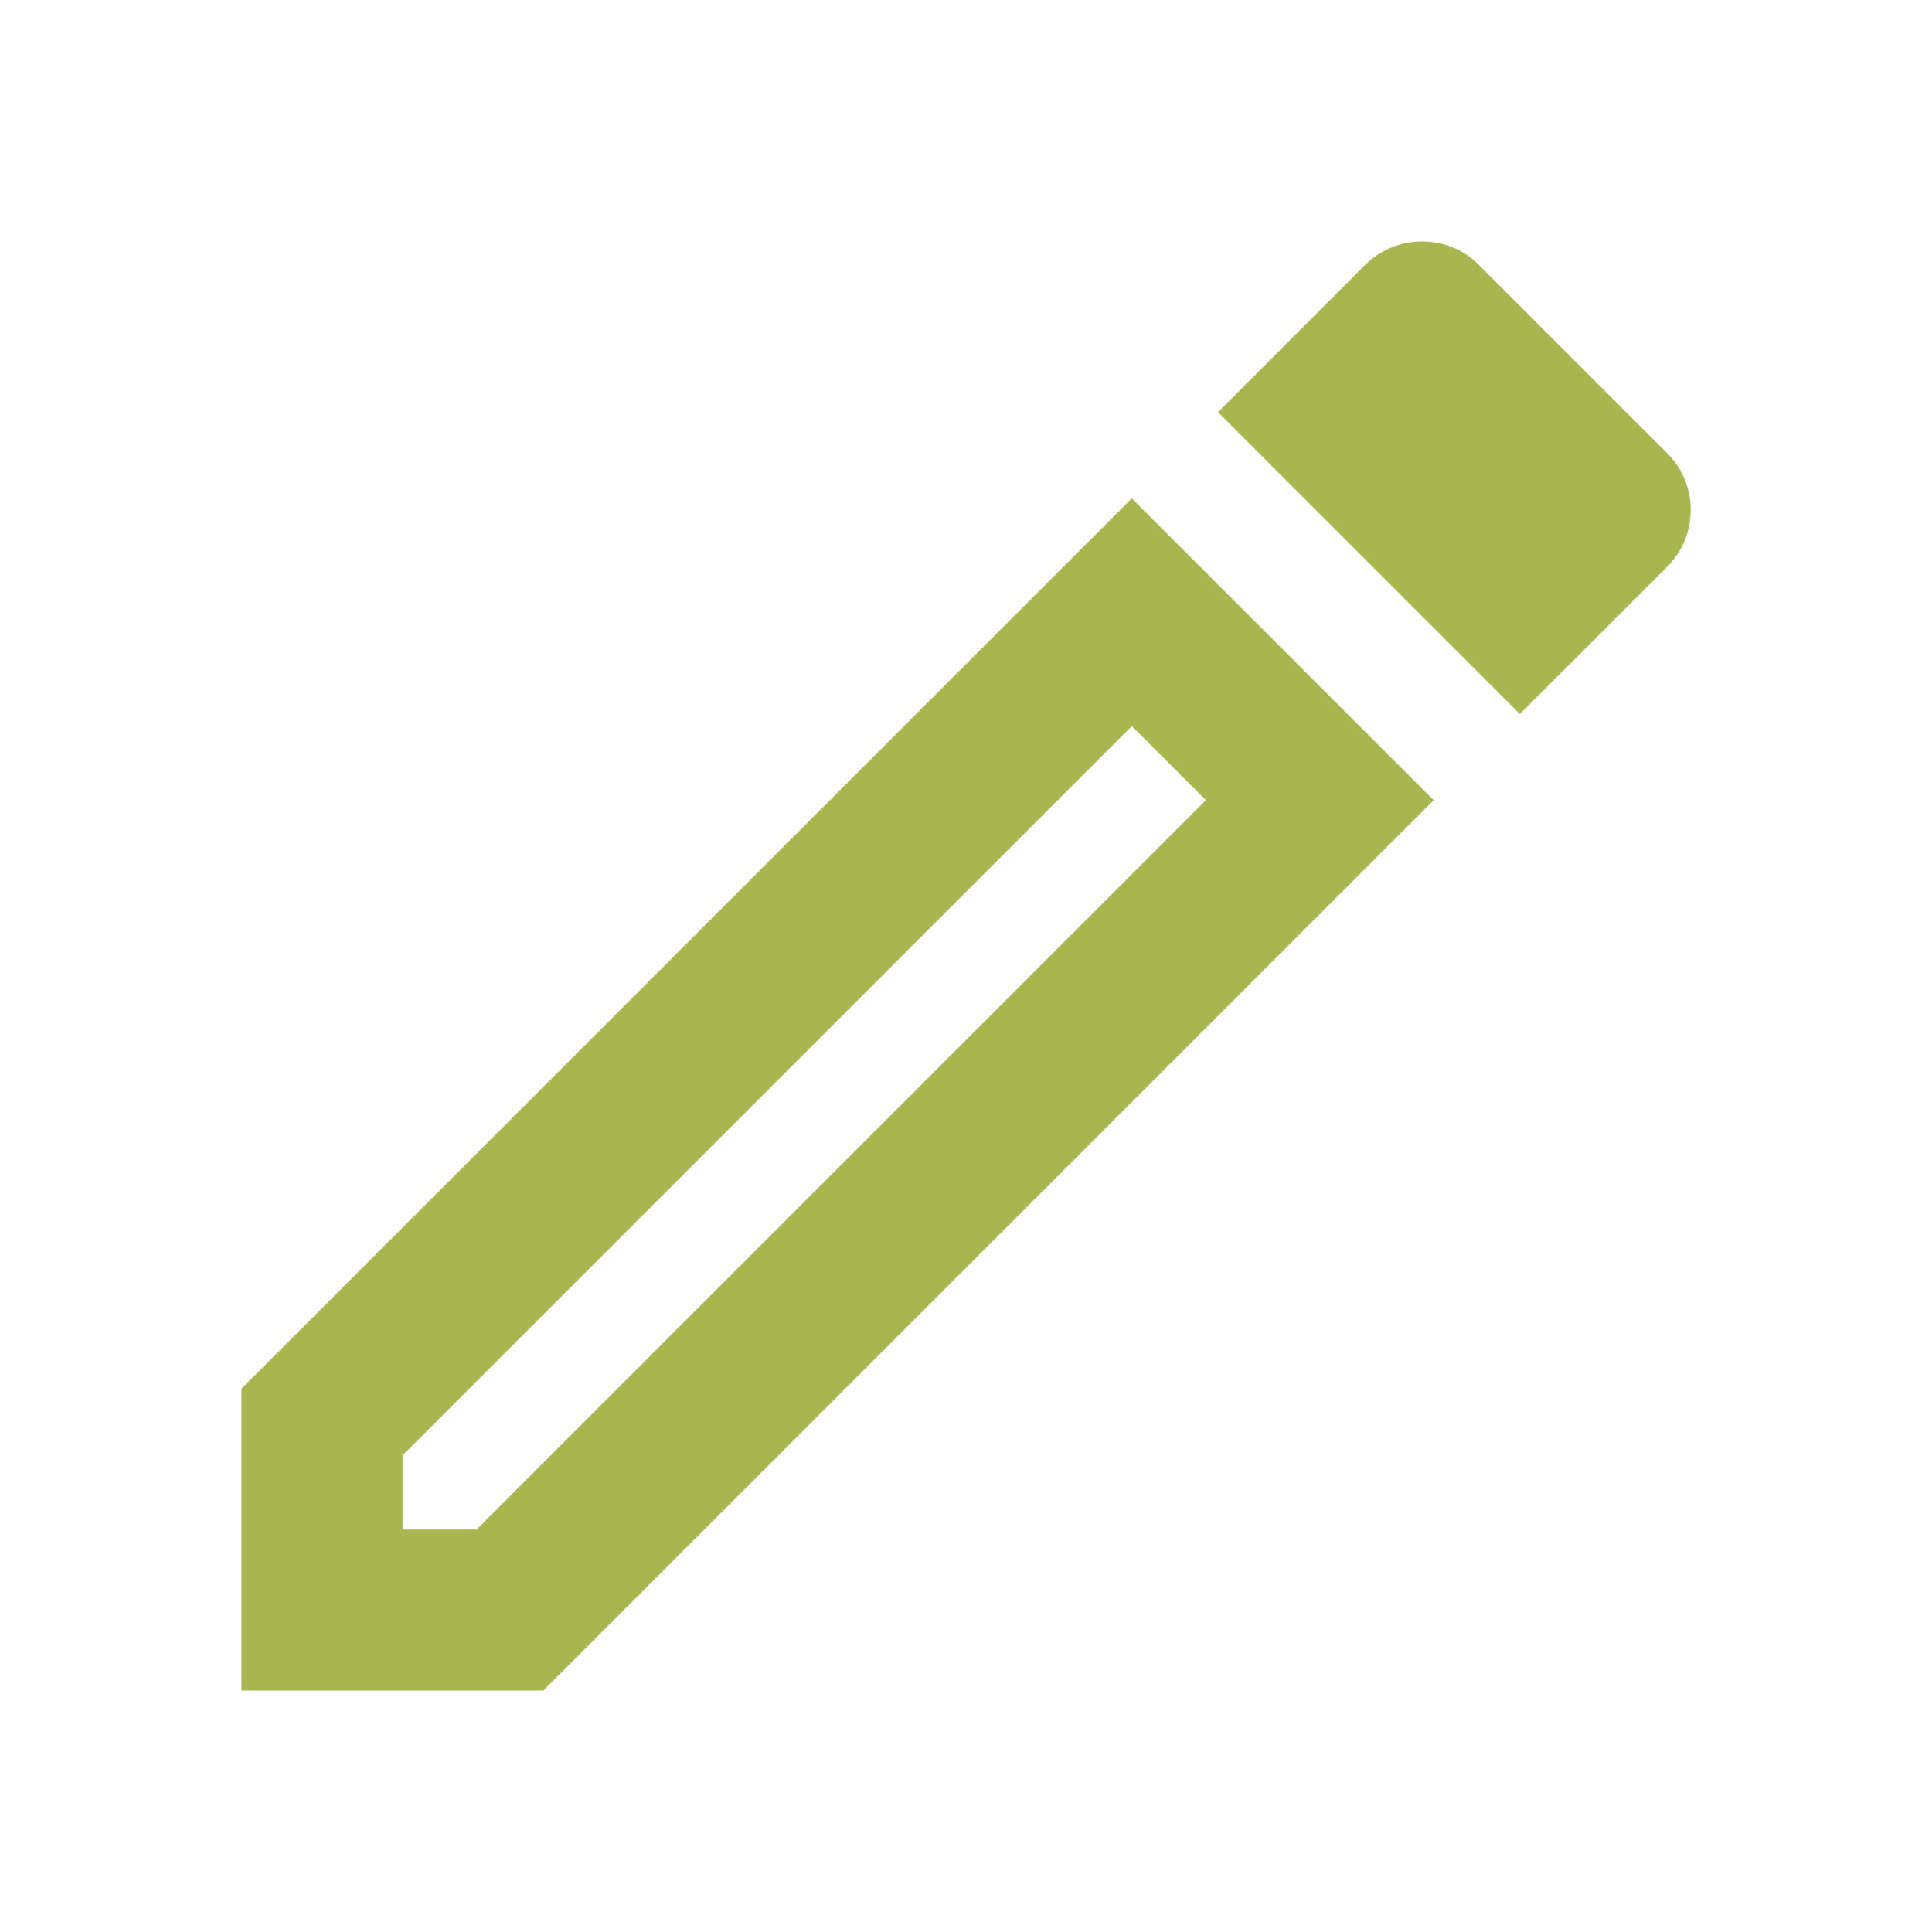 <svg width="18" height="18" viewBox="0 0 18 18" fill="none" xmlns="http://www.w3.org/2000/svg">
    <g id="edit" clip-path="url(#clip0_35_109)">
        <path id="Vector" d="M10.545 6.765L11.235 7.455L4.44 14.25H3.75V13.56L10.545 6.765ZM13.245 2.25C13.057 2.25 12.863 2.325 12.72 2.467L11.348 3.84L14.16 6.652L15.533 5.28C15.825 4.987 15.825 4.515 15.533 4.223L13.777 2.467C13.627 2.317 13.44 2.25 13.245 2.25ZM10.545 4.643L2.25 12.938V15.75H5.062L13.357 7.455L10.545 4.643Z" fill="#A8B64F"/>
    </g>
    <defs>
        <clipPath id="clip0_35_109">
            <rect width="18" height="18" fill="white"/>
        </clipPath>
    </defs>
</svg>
